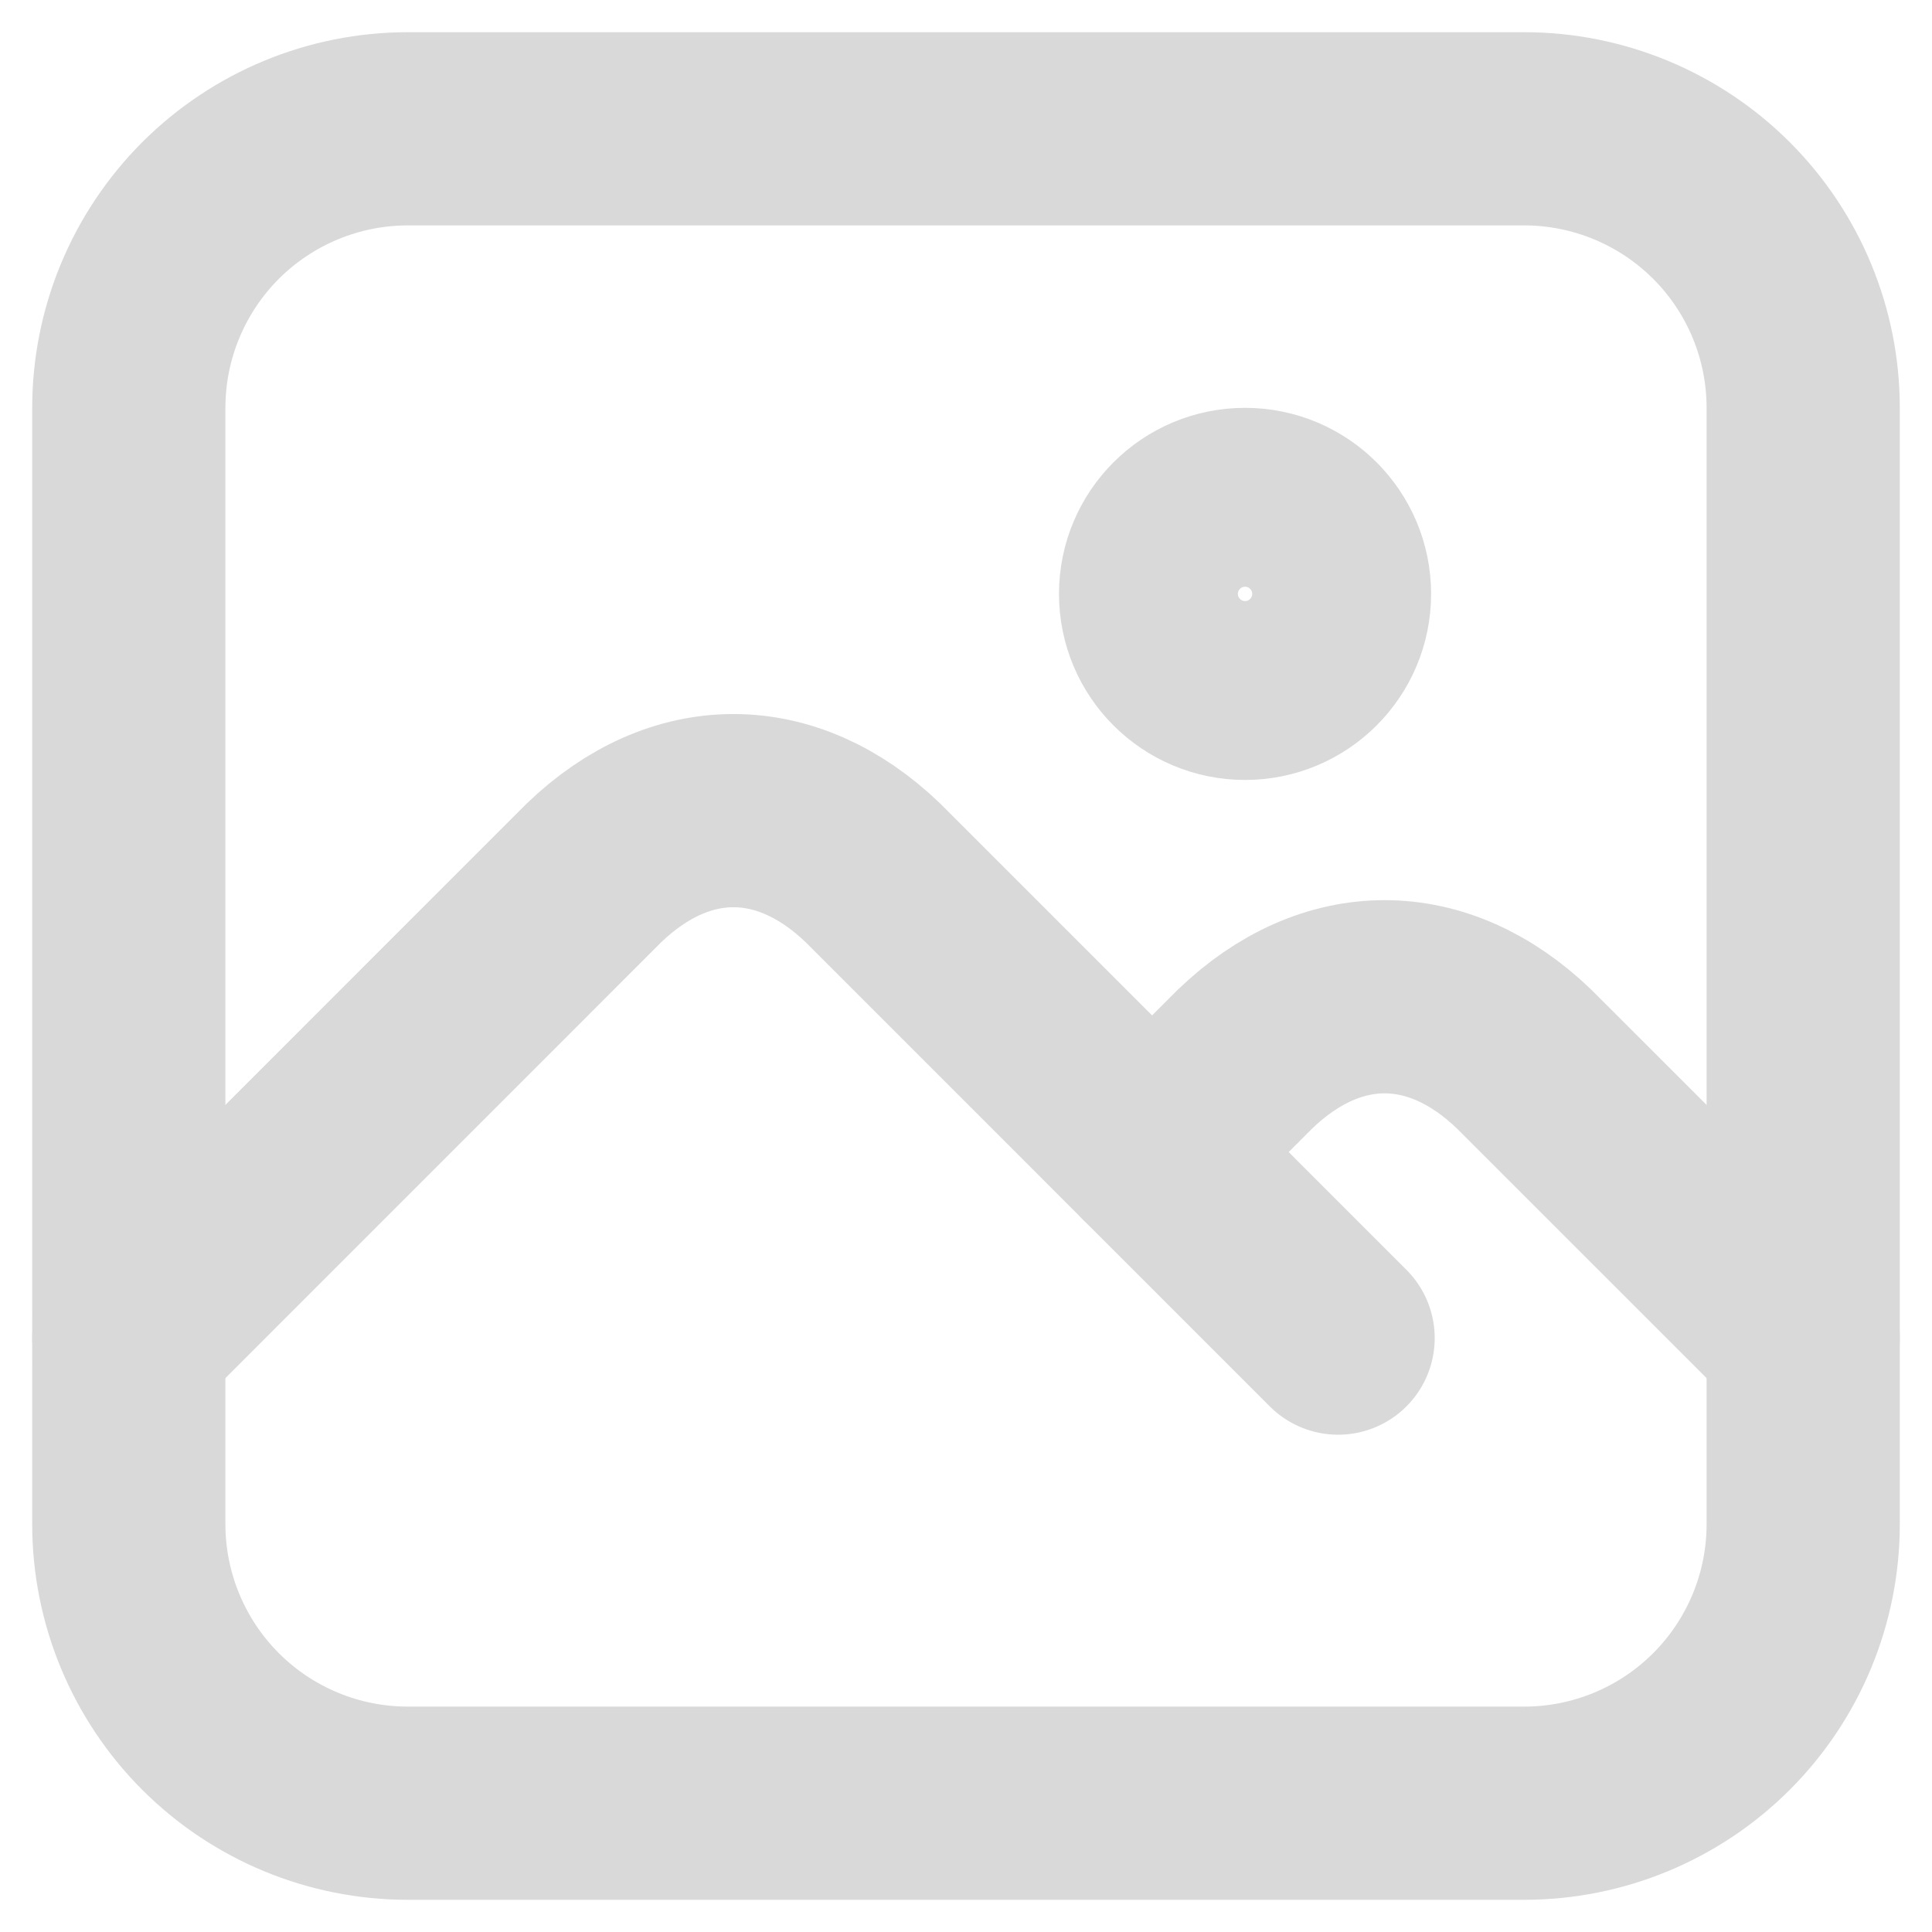 <svg width="30" height="30" viewBox="0 0 30 30" fill="none" xmlns="http://www.w3.org/2000/svg">
<path d="M2 6.333C2 5.184 2.457 4.082 3.269 3.269C4.082 2.457 5.184 2 6.333 2H23.667C24.816 2 25.918 2.457 26.731 3.269C27.544 4.082 28 5.184 28 6.333V23.667C28 24.816 27.544 25.918 26.731 26.731C25.918 27.544 24.816 28 23.667 28H6.333C5.184 28 4.082 27.544 3.269 26.731C2.457 25.918 2 24.816 2 23.667V6.333Z" stroke="#D9D9D9" stroke-width="3" stroke-linecap="round" stroke-linejoin="round"/>
<path d="M2 20.778L9.222 13.555C10.563 12.265 12.215 12.265 13.556 13.555L20.778 20.778" stroke="#D9D9D9" stroke-width="3" stroke-linecap="round" stroke-linejoin="round"/>
<path d="M17.889 17.889L19.333 16.445C20.674 15.155 22.326 15.155 23.666 16.445L28 20.778" stroke="#D9D9D9" stroke-width="3" stroke-linecap="round" stroke-linejoin="round"/>
<circle cx="19.333" cy="9.222" r="1.5" stroke="#D9D9D9" stroke-width="2.778"/>
</svg>
